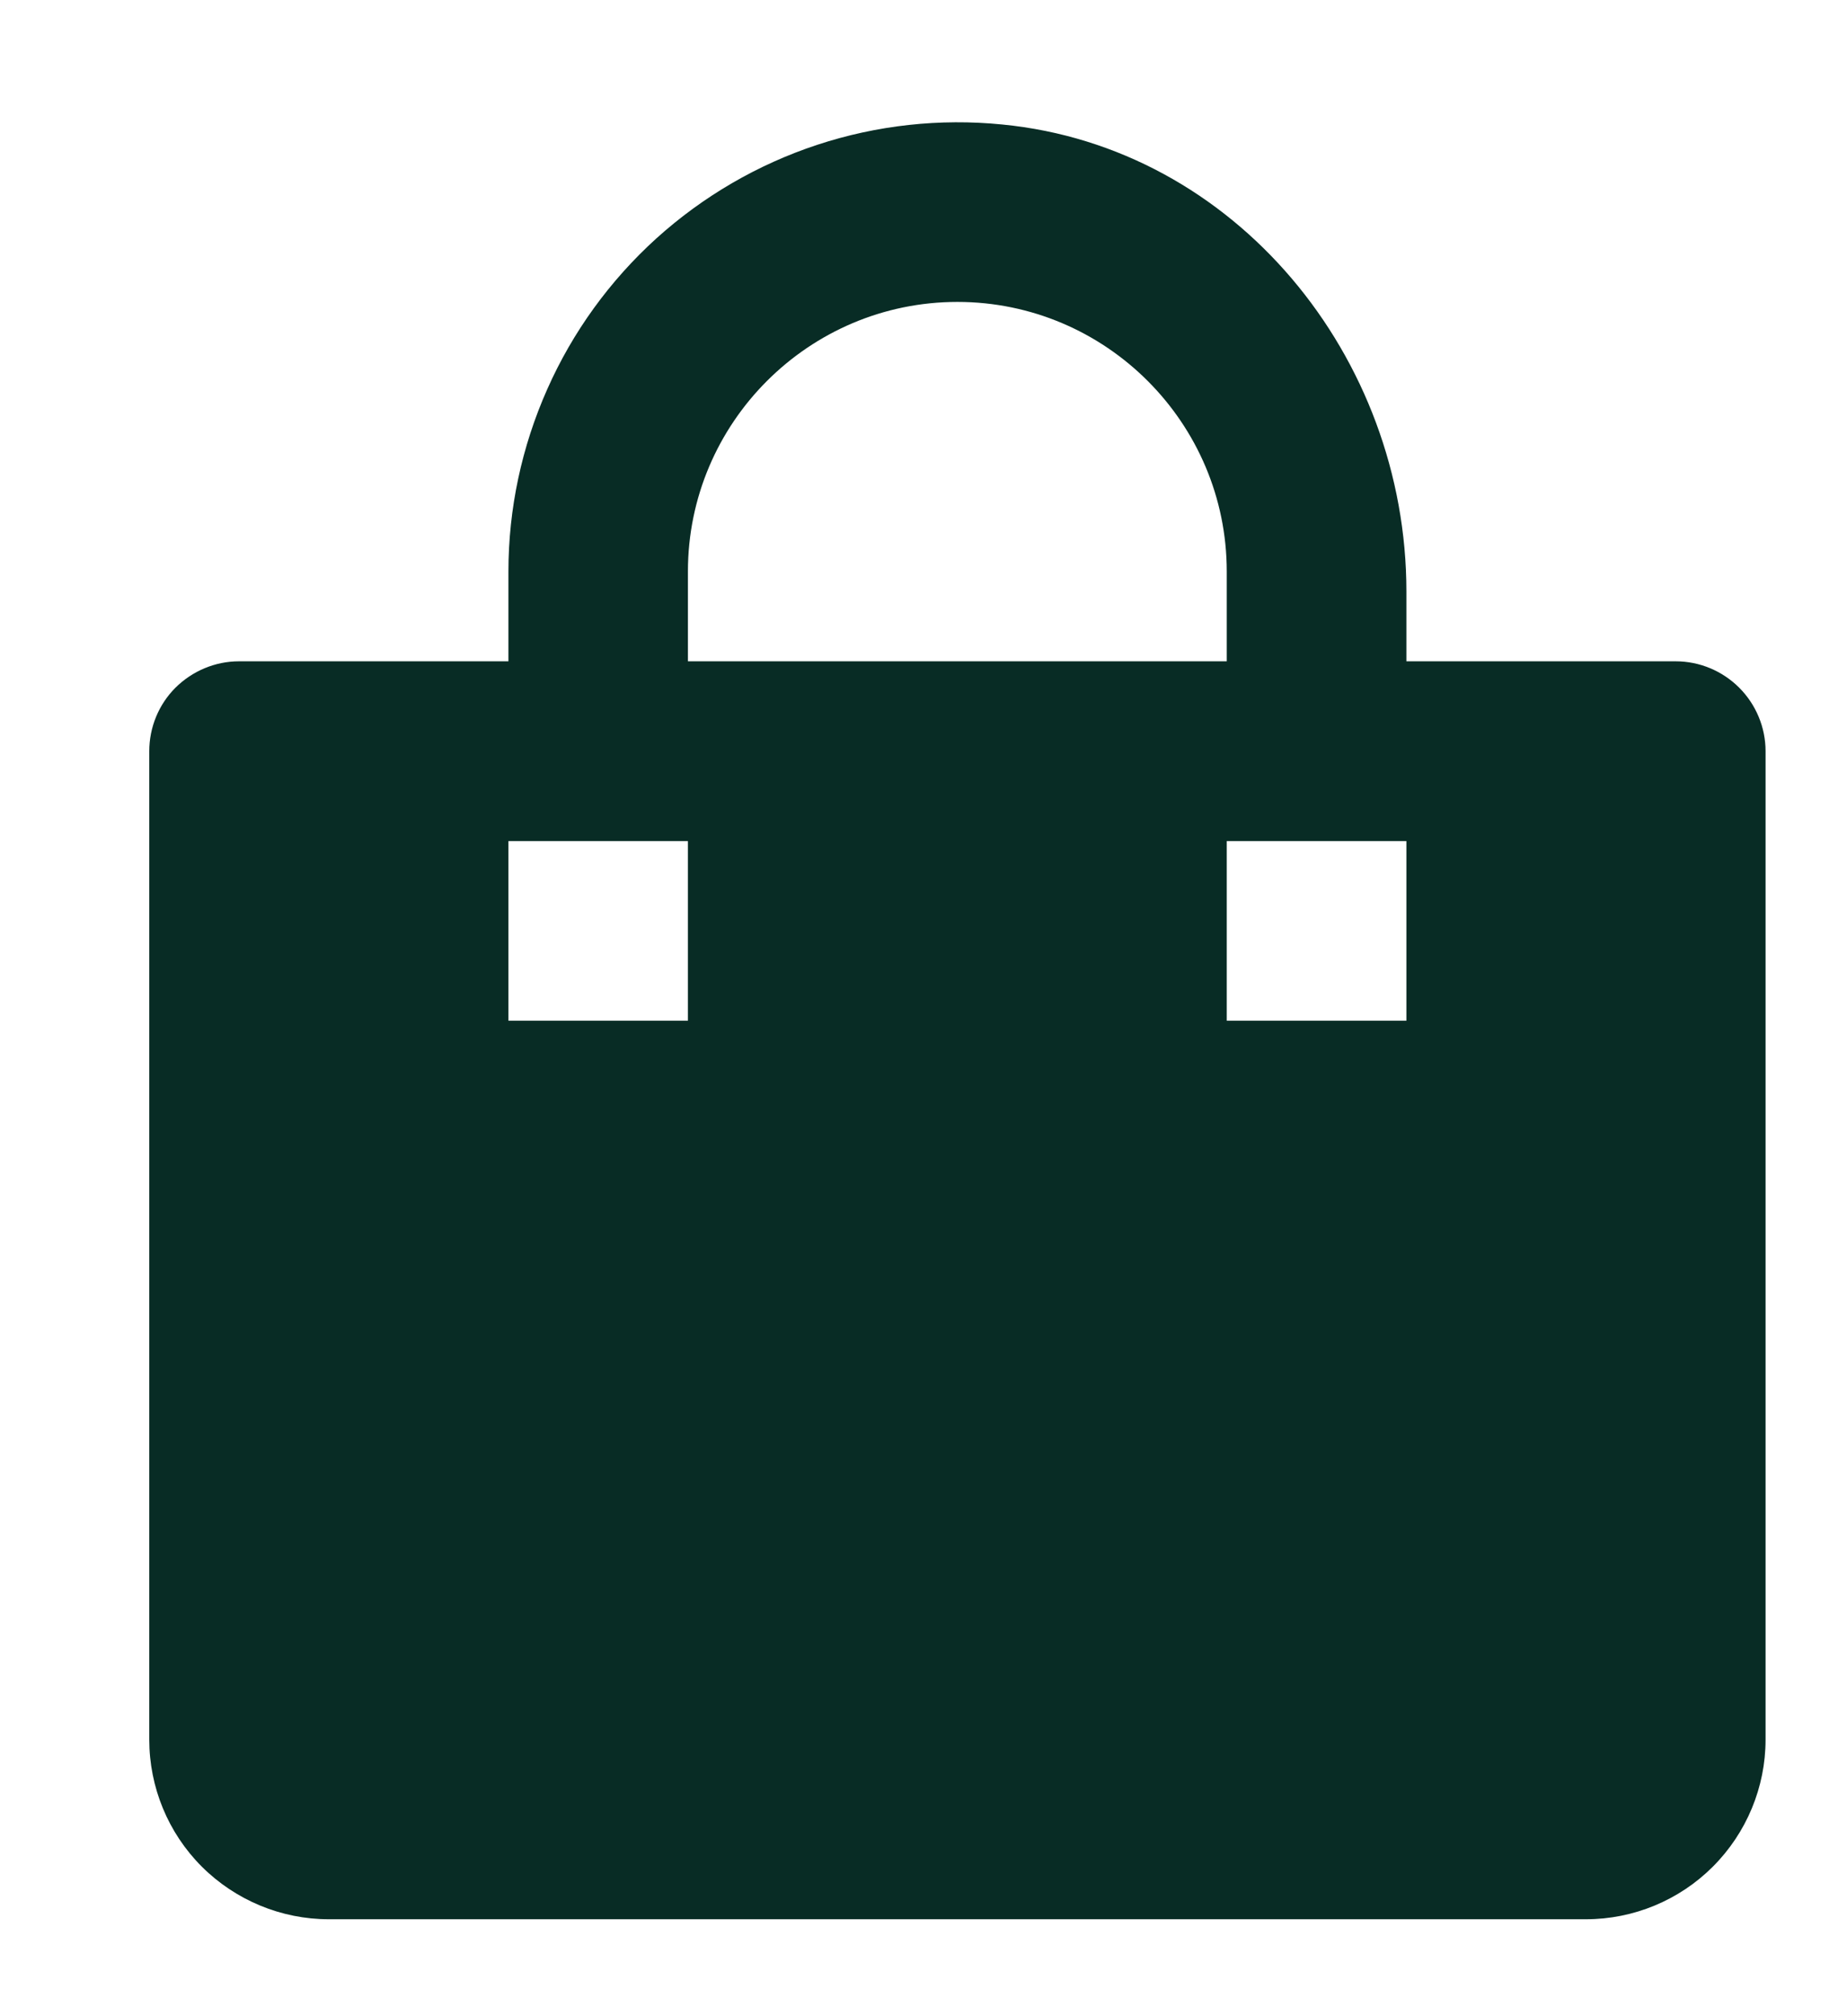 <svg width="11" height="12" viewBox="0 0 11 12" fill="none" xmlns="http://www.w3.org/2000/svg">
<path d="M1.958 11.423H9.445C9.729 11.423 10.001 11.31 10.201 11.11C10.402 10.909 10.515 10.637 10.515 10.354V4.471C10.515 4.329 10.458 4.193 10.358 4.093C10.258 3.993 10.122 3.936 9.98 3.936H8.376V3.521C8.376 2.125 7.358 0.876 5.969 0.741C5.597 0.704 5.222 0.745 4.867 0.862C4.512 0.979 4.186 1.169 3.909 1.419C3.632 1.67 3.41 1.976 3.259 2.317C3.107 2.659 3.028 3.028 3.028 3.401V3.936H1.423C1.282 3.936 1.146 3.993 1.045 4.093C0.945 4.193 0.889 4.329 0.889 4.471V10.354C0.889 10.637 1.001 10.909 1.202 11.11C1.403 11.31 1.675 11.423 1.958 11.423ZM8.376 5.006V6.075H7.306V5.006H8.376ZM4.097 3.401C4.097 2.517 4.817 1.797 5.702 1.797C6.586 1.797 7.306 2.517 7.306 3.401V3.936H4.097V3.401ZM3.028 5.006H4.097V6.075H3.028V5.006Z" fill="#082C25"/>
</svg>
